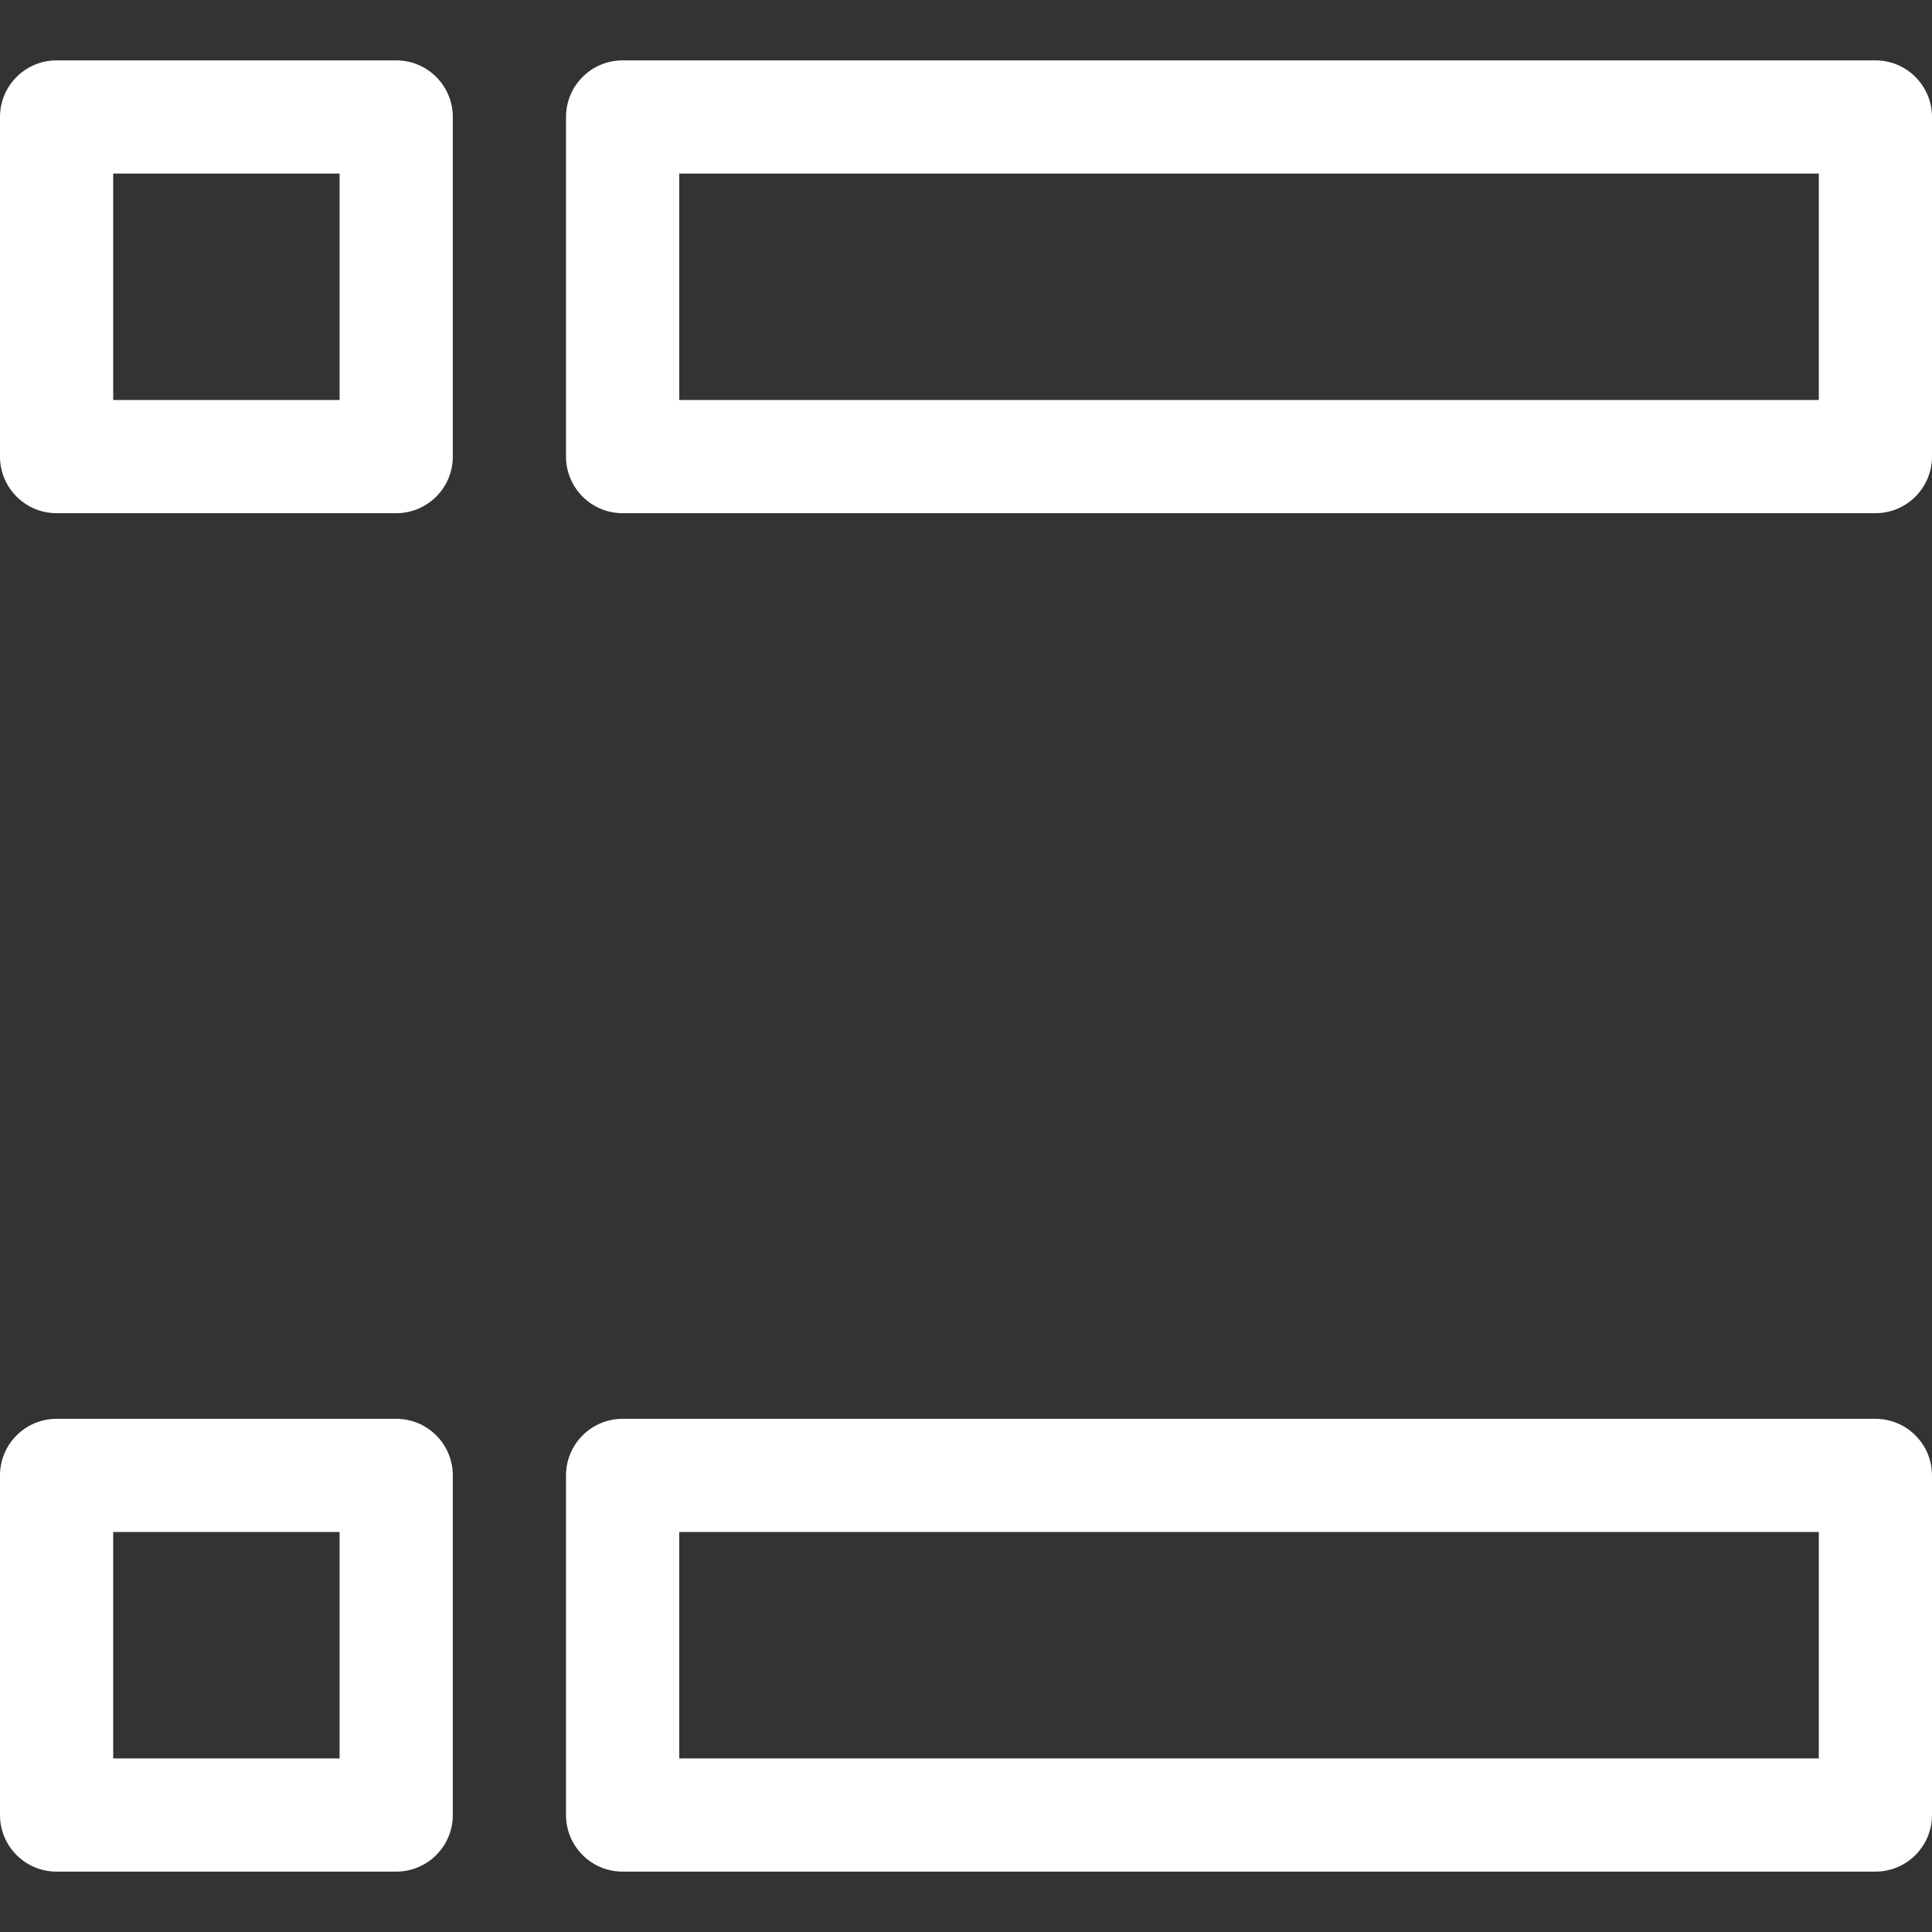 <svg id="Capa_1" enable-background="new 0 0 512 512" height="35" viewBox="0 0 512 512" width="35" xmlns="http://www.w3.org/2000/svg" xmlns:xlink="http://www.w3.org/1999/xlink">
    <rect x="0" y="0" width="512" height="512" fill="#333333" stroke="none"/>
    <linearGradient id="lg1">
        <stop offset="0" stop-color="white"/>
        <stop offset="1" stop-color="white"/>
        <!-- 
            stop-color="#a93aff"
            stop-color="#ff81ff" 
        -->
    </linearGradient>
    <linearGradient id="SVGID_1_" gradientUnits="userSpaceOnUse" x1="60" x2="60" xlink:href="#lg1" y1="503.287" y2="-1.576"/>
    <linearGradient id="SVGID_4_" gradientUnits="userSpaceOnUse" x1="331" x2="331" xlink:href="#lg1" y1="503.287" y2="-1.576"/>
    <g>
        <g fill="url(#SVGID_1_)">
            <path d="m15 136h90c8.284 0 15-6.716 15-15v-90c0-8.284-6.716-15-15-15h-90c-8.284 0-15 6.716-15 15v90c0 8.284 6.716 15 15 15zm15-90h60v60h-60z"/>
            <path d="m15 316h90c8.284 0 15-6.716 15-15v-90c0-8.284-6.716-15-15-15h-90c-8.284 0-15 6.716-15 15v90c0 8.284 6.716 15 15 15zm15-90h60v60h-60z"/>
            <path d="m15 496h90c8.284 0 15-6.716 15-15v-90c0-8.284-6.716-15-15-15h-90c-8.284 0-15 6.716-15 15v90c0 8.284 6.716 15 15 15zm15-90h60v60h-60z"/>
        </g>
        <path d="m497 16h-332c-8.284 0-15 6.716-15 15v90c0 8.284 6.716 15 15 15h332c8.284 0 15-6.716 15-15v-90c0-8.284-6.716-15-15-15zm-15 90h-302v-60h302z" fill="url(#SVGID_4_)"/>
        <path d="m497 196h-332c-8.284 0-15 6.716-15 15v90c0 8.284 6.716 15 15 15h332c8.284 0 15-6.716 15-15v-90c0-8.284-6.716-15-15-15zm-15 90h-302v-60h302z" fill="url(#SVGID_4_)"/>
        <path d="m497 376h-332c-8.284 0-15 6.716-15 15v90c0 8.284 6.716 15 15 15h332c8.284 0 15-6.716 15-15v-90c0-8.284-6.716-15-15-15zm-15 90h-302v-60h302z" fill="url(#SVGID_4_)"/>
    </g>
</svg>